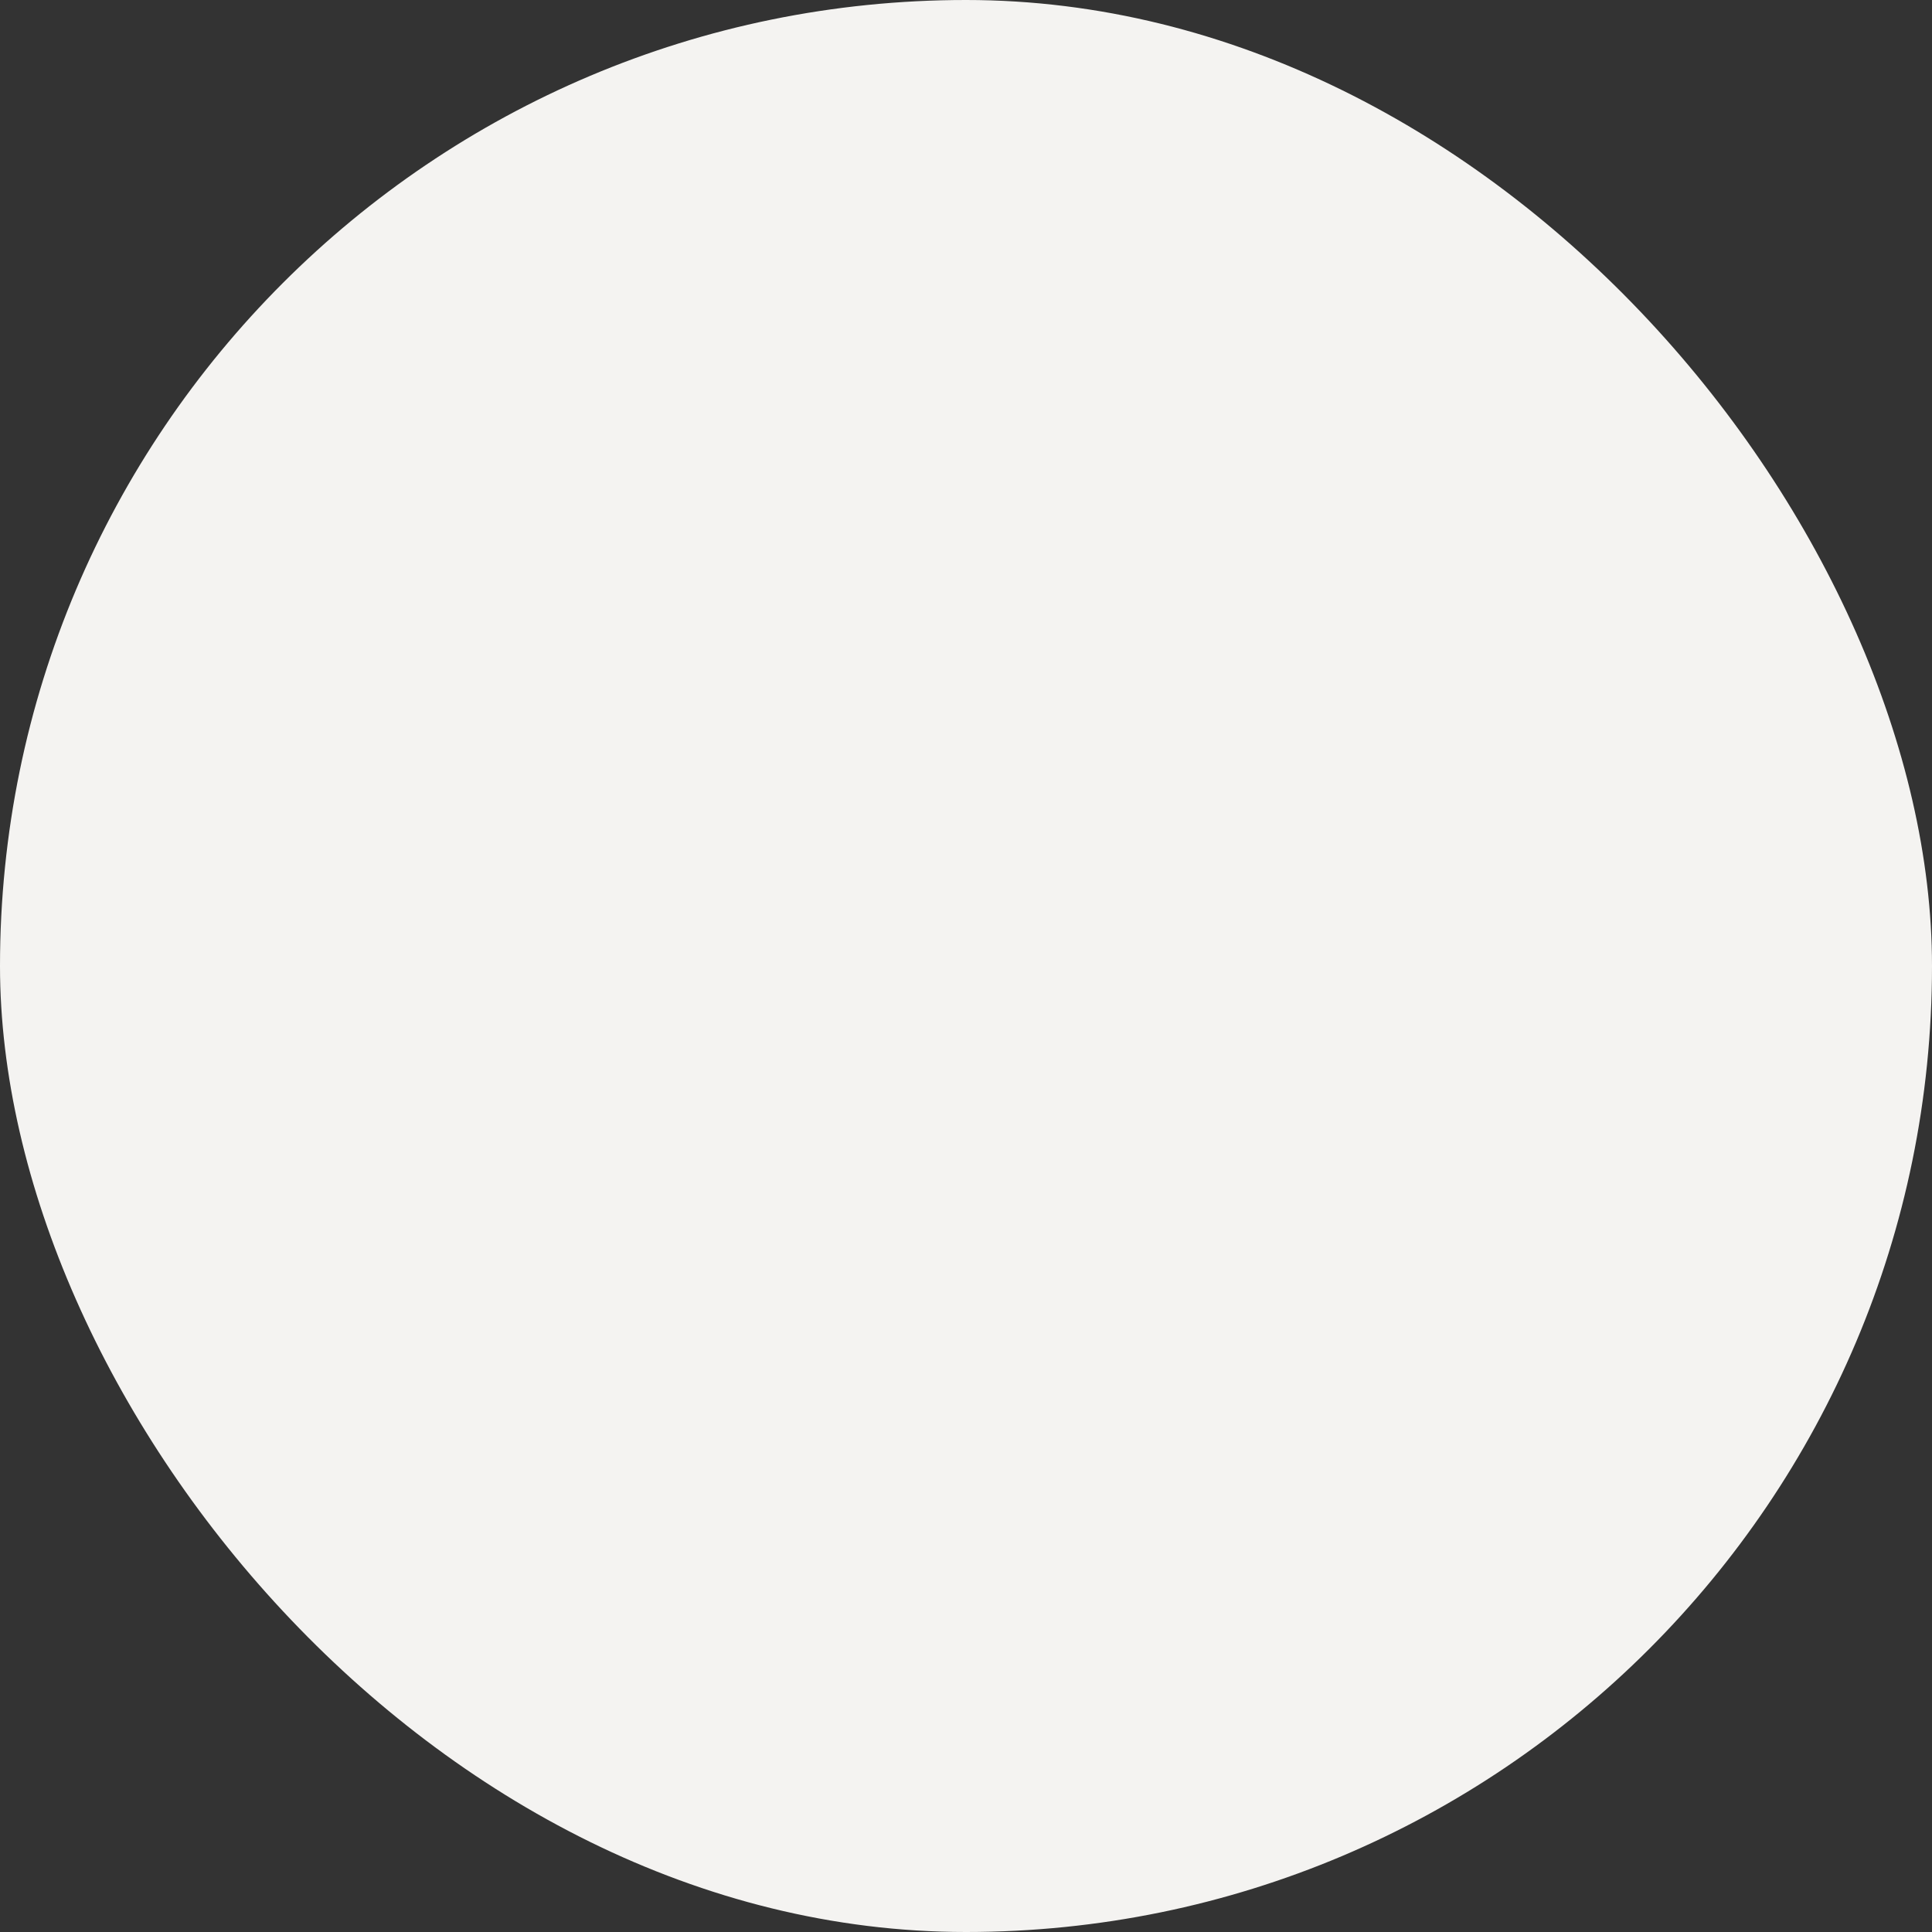 <svg xmlns="http://www.w3.org/2000/svg" width="50" height="50" viewBox="0 0 50 50">
  <rect x="0" y="0" width="50" height="50" fill="#333333" stroke="none"/>
  <rect id="Rectangle_3176" data-name="Rectangle 3176" width="50" height="50" rx="25" fill="#f4f3f1"/>
</svg>
